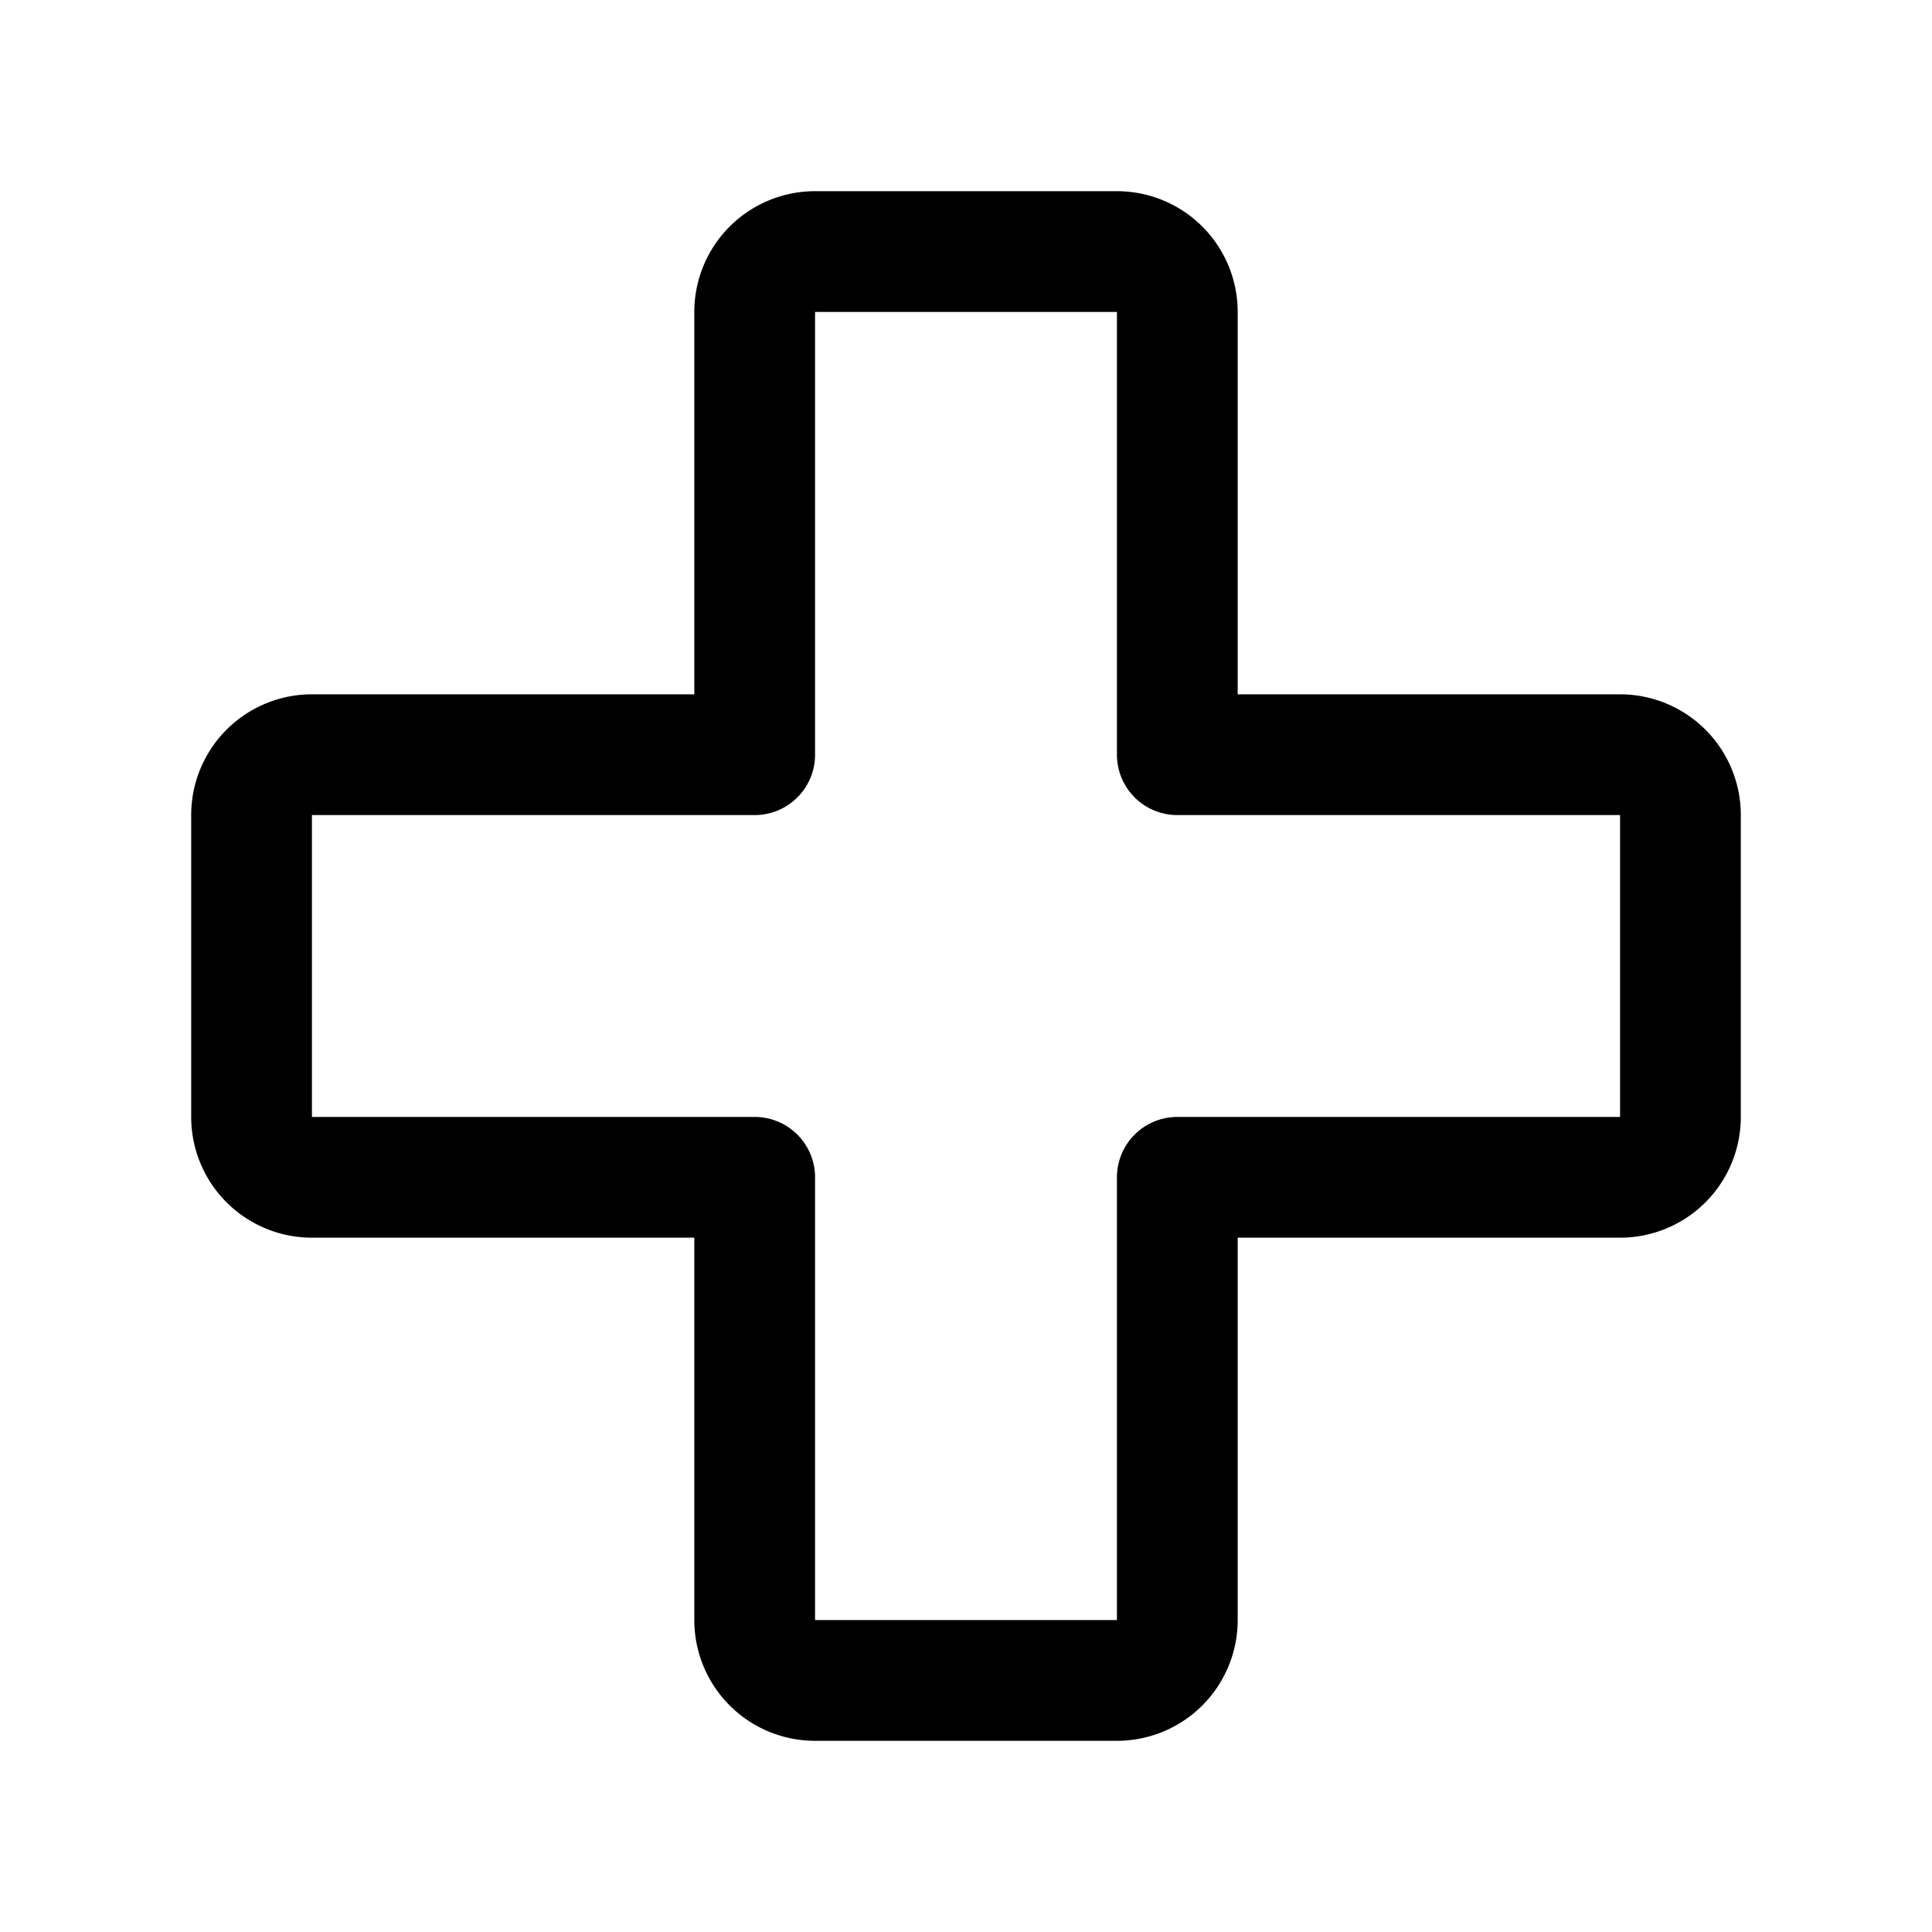 <svg xmlns="http://www.w3.org/2000/svg" width="192" height="192" fill="none" viewBox="0 0 192 192"><path stroke="#000" stroke-linecap="round" stroke-linejoin="round" stroke-width="12" d="M111 25H81a6 6 0 0 0-6 6v44H31a6 6 0 0 0-6 6v30a6 6 0 0 0 6 6h44v44a6 6 0 0 0 6 6h30a6 6 0 0 0 6-6v-44h44a6 6 0 0 0 6-6V81a6 6 0 0 0-6-6h-44V31a6 6 0 0 0-6-6"/></svg>